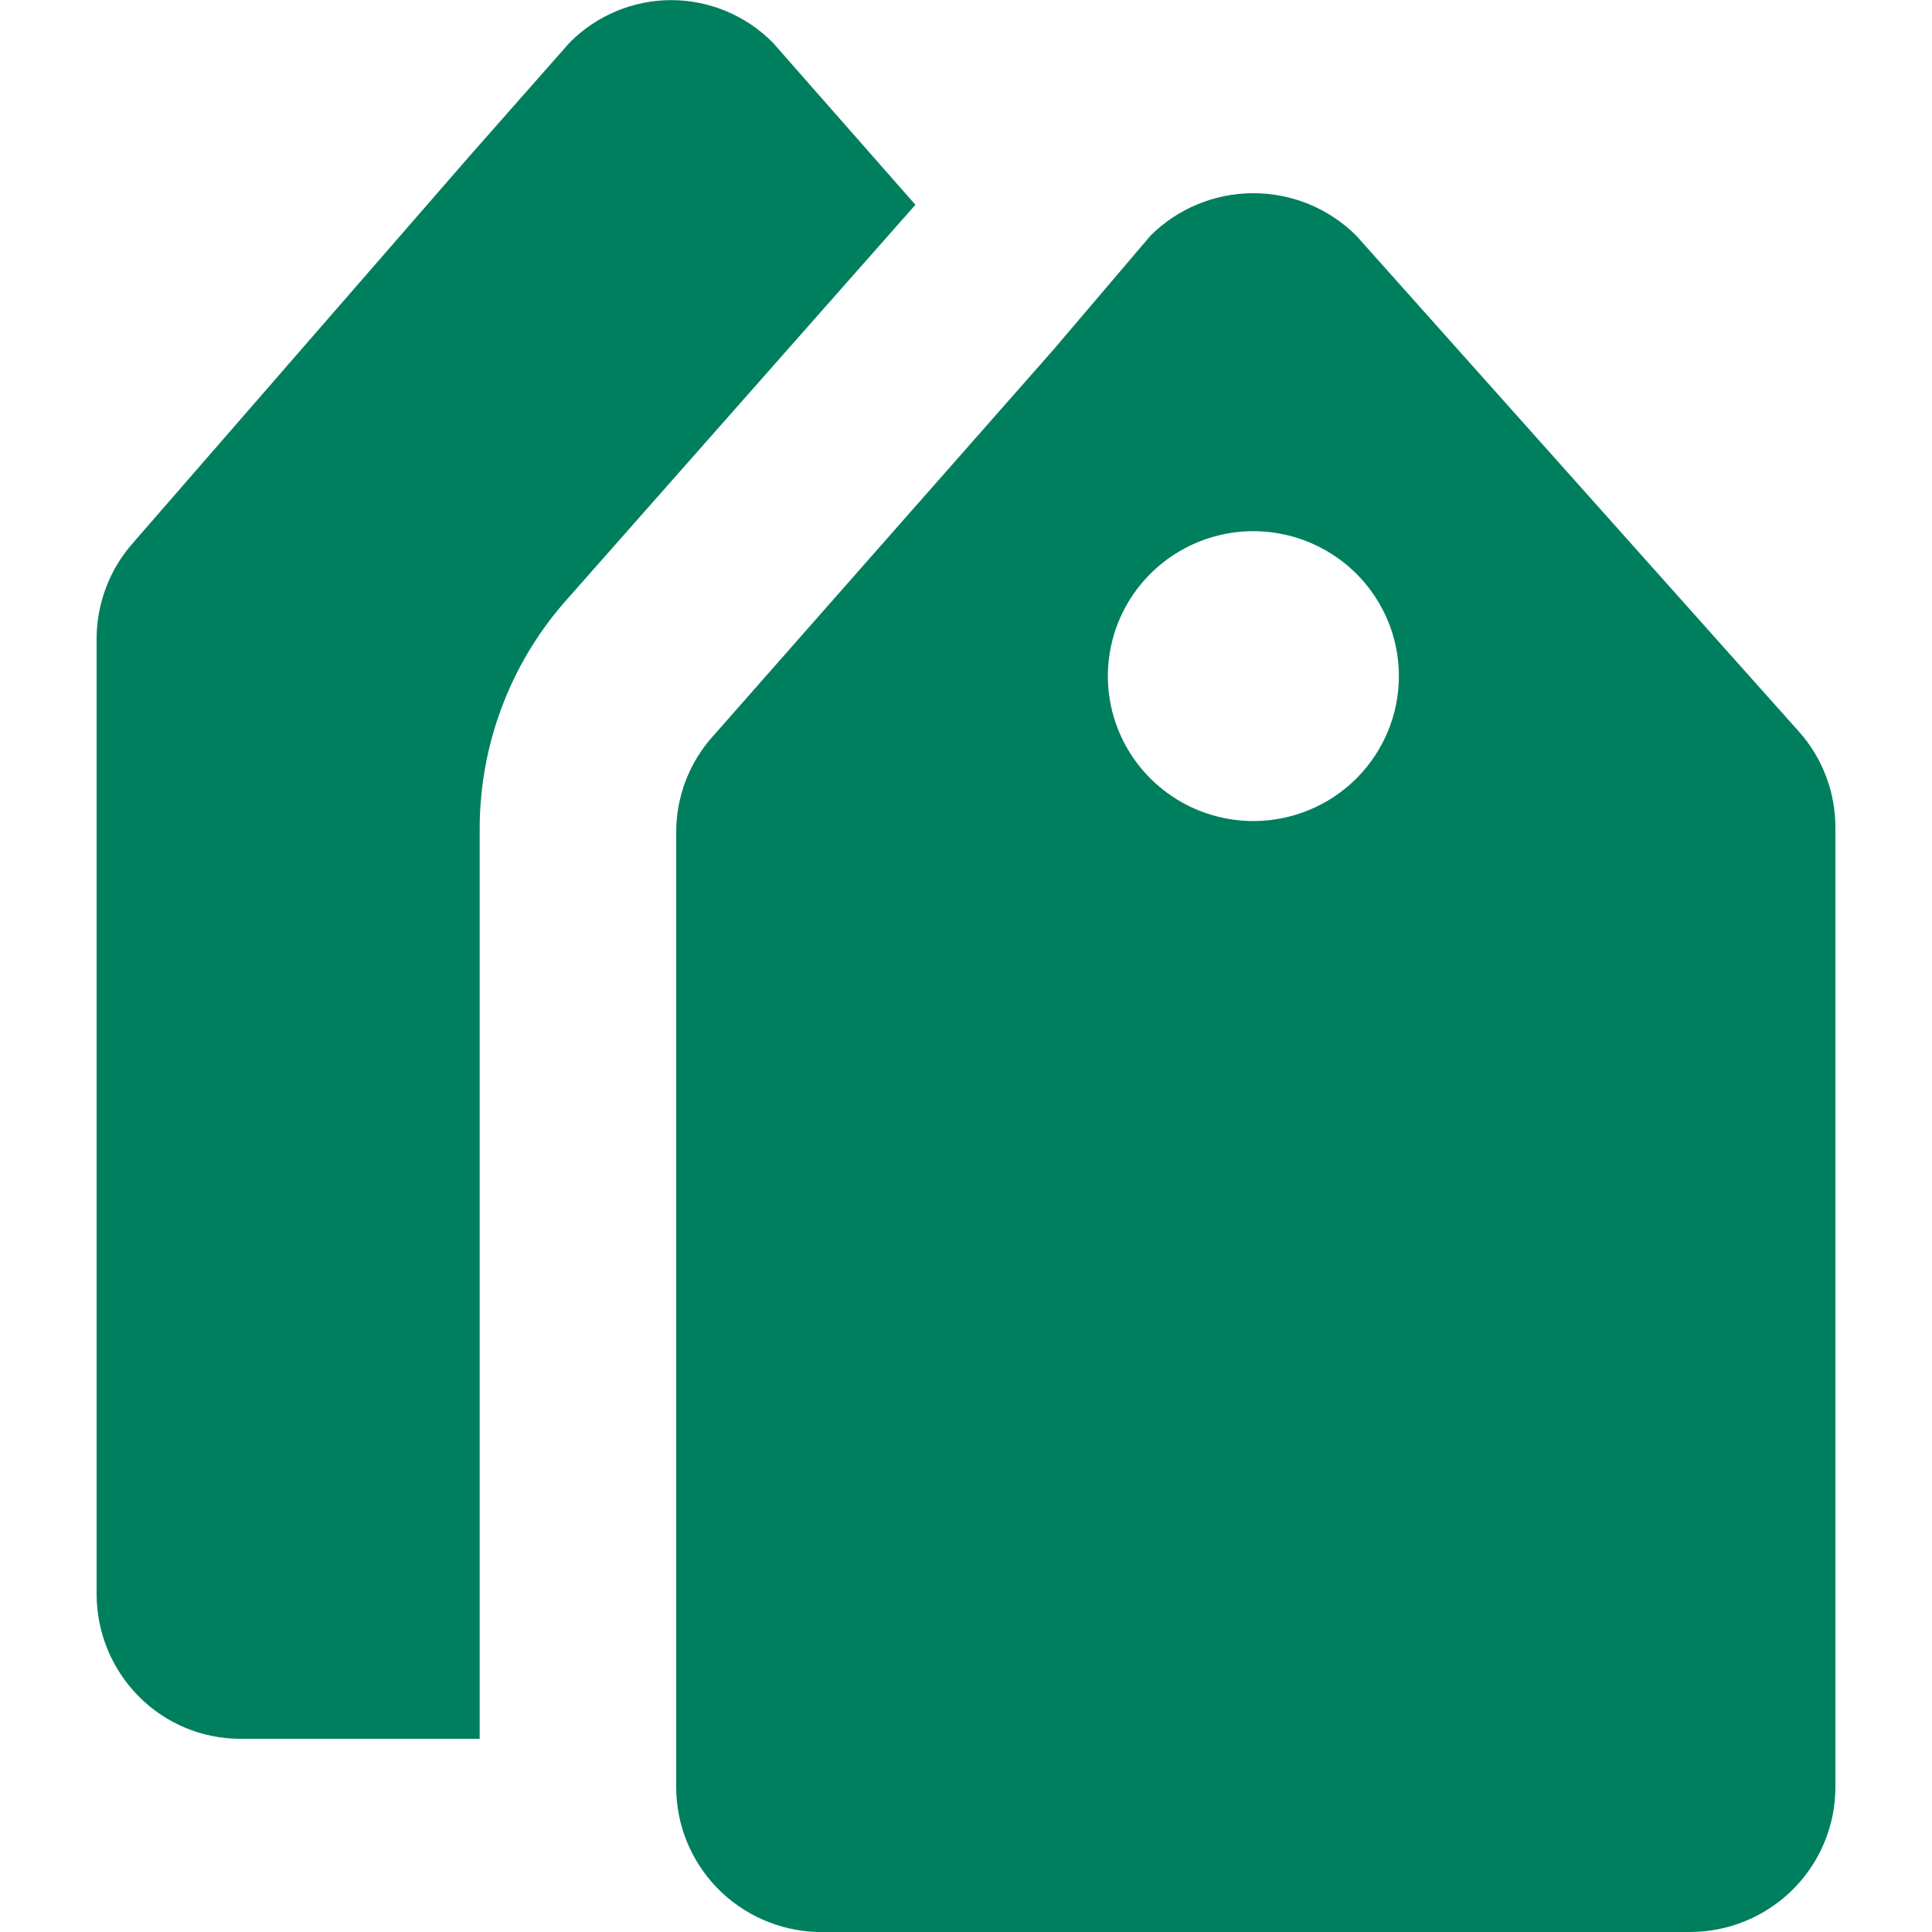 <svg width="32" height="32" viewBox="0 0 32 32" fill="none" xmlns="http://www.w3.org/2000/svg">
<path d="M11.117 0.002C11.748 0.002 12.353 0.255 12.799 0.704L15.162 3.392L9.341 9.984C8.445 11.016 7.949 12.34 7.945 13.712V28.8H3.979C3.348 28.8 2.743 28.547 2.297 28.097C1.851 27.647 1.6 27.037 1.6 26.4V10.592C1.598 10.002 1.813 9.432 2.203 8.992L7.771 2.592L9.436 0.704C9.882 0.255 10.487 0.002 11.117 0.002Z" fill="#007F5F"/>
<path fill-rule="evenodd" clip-rule="evenodd" d="M22.463 3.902L29.79 12.111C30.185 12.55 30.402 13.12 30.4 13.711V29.6C30.4 30.236 30.146 30.847 29.694 31.297C29.242 31.747 28.629 32 27.99 32H13.53C12.905 31.979 12.312 31.717 11.877 31.269C11.443 30.822 11.2 30.223 11.2 29.6V13.791C11.198 13.2 11.415 12.63 11.811 12.191L17.45 5.79L19.057 3.902C19.509 3.452 20.121 3.2 20.76 3.2C21.399 3.2 22.011 3.452 22.463 3.902ZM19.421 13.194C19.817 13.458 20.283 13.599 20.76 13.599C21.399 13.599 22.012 13.346 22.464 12.896C22.916 12.445 23.17 11.835 23.17 11.198C23.17 10.724 23.029 10.26 22.764 9.865C22.499 9.47 22.123 9.163 21.682 8.981C21.242 8.799 20.757 8.752 20.29 8.844C19.822 8.937 19.393 9.166 19.056 9.501C18.719 9.837 18.489 10.265 18.396 10.73C18.303 11.196 18.351 11.678 18.533 12.117C18.716 12.556 19.025 12.93 19.421 13.194Z" fill="#007F5F"/>
</svg>
